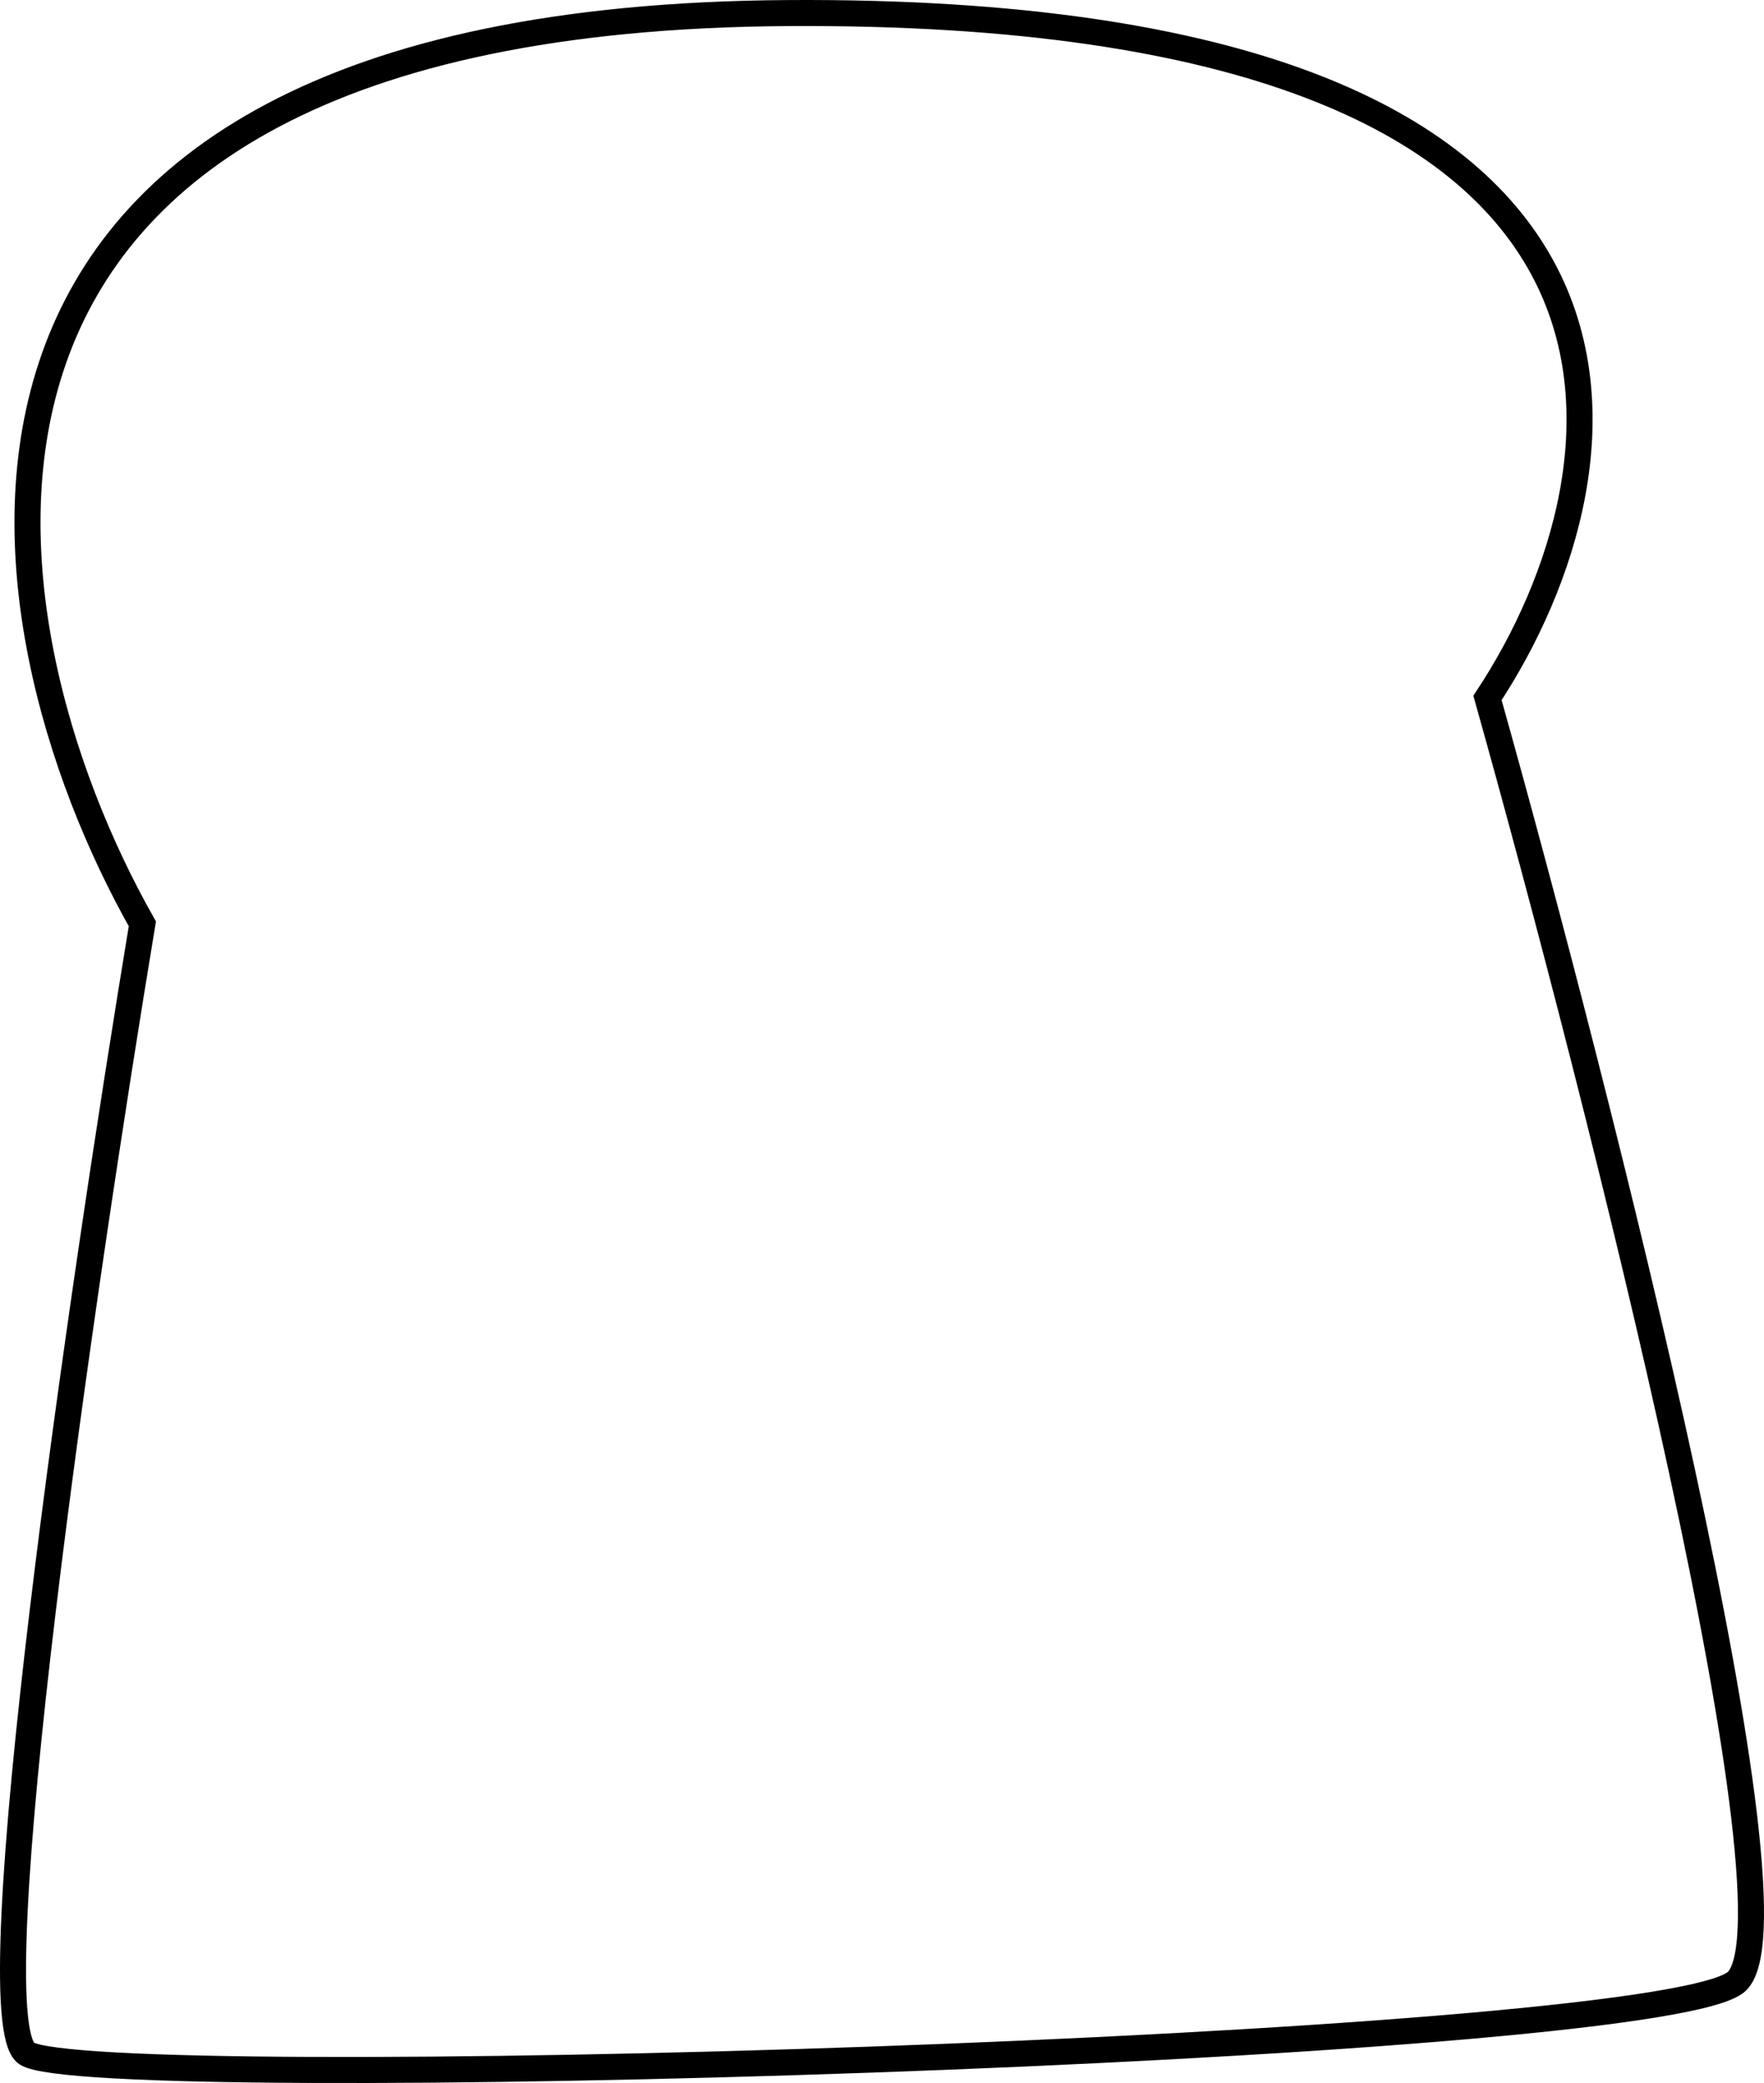<svg width="271" height="320" viewBox="0 0 271 320" fill="none" xmlns="http://www.w3.org/2000/svg">
<path d="M121.061 2.008C-21.113 2.876 -4.306 95.647 21.87 141.924C12.639 197.601 -3.837 310.256 4.098 315.462C14.017 321.97 252.077 315.101 266.543 304.616C278.115 296.228 246.015 169.521 228.519 107.216C251.939 71.785 263.236 1.14 121.061 2.008Z" stroke="black" stroke-width="4"/>
</svg>
